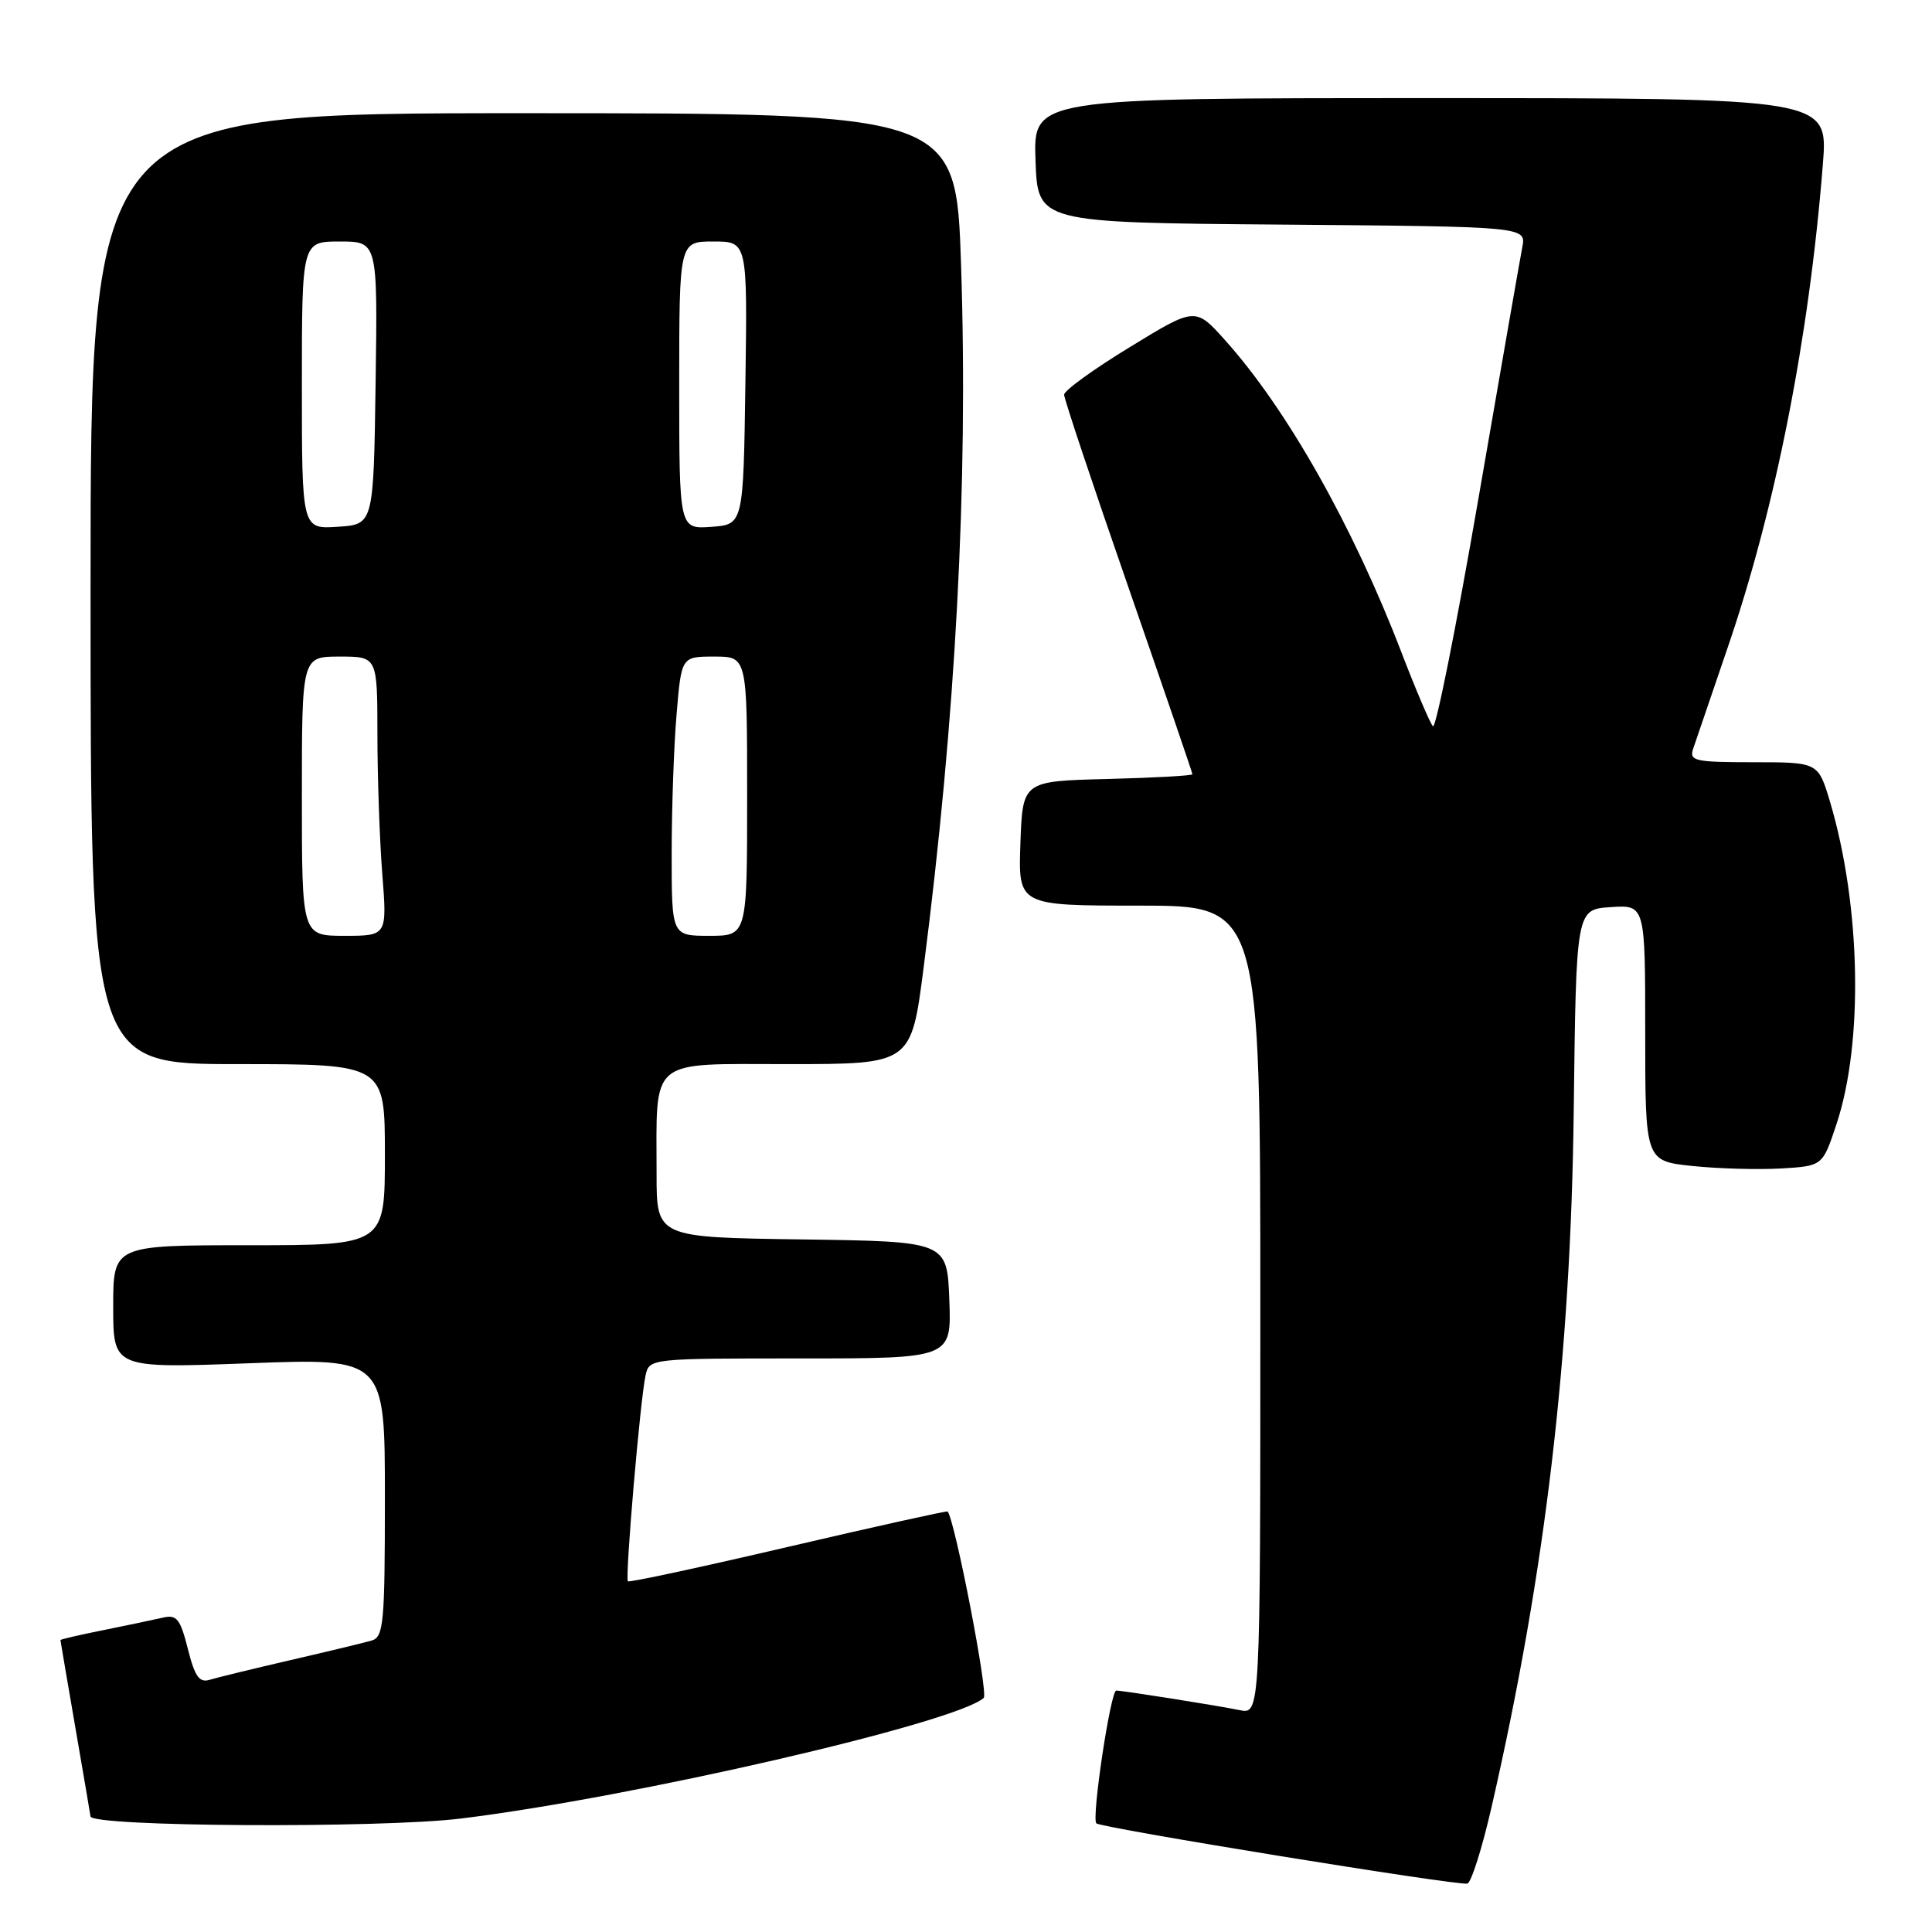 <?xml version="1.0" encoding="UTF-8" standalone="no"?>
<!DOCTYPE svg PUBLIC "-//W3C//DTD SVG 1.1//EN" "http://www.w3.org/Graphics/SVG/1.1/DTD/svg11.dtd" >
<svg xmlns="http://www.w3.org/2000/svg" xmlns:xlink="http://www.w3.org/1999/xlink" version="1.1" viewBox="0 0 256 256">
 <g >
 <path fill="currentColor"
d=" M 197.64 239.44 C 204.78 208.30 208.15 179.69 208.53 147.00 C 208.85 120.50 208.85 120.50 213.42 120.20 C 218.00 119.89 218.00 119.89 218.00 136.87 C 218.00 153.84 218.00 153.84 224.25 154.50 C 227.69 154.86 232.97 155.00 236.00 154.83 C 241.50 154.50 241.50 154.50 243.33 149.00 C 246.94 138.18 246.58 120.00 242.49 106.25 C 240.92 101.00 240.92 101.00 232.34 101.00 C 224.62 101.00 223.82 100.83 224.34 99.25 C 224.66 98.29 226.69 92.33 228.86 86.00 C 235.26 67.39 239.72 44.76 241.54 21.75 C 242.24 13.00 242.24 13.00 189.58 13.00 C 136.92 13.00 136.92 13.00 137.21 21.25 C 137.50 29.50 137.50 29.50 169.87 29.76 C 202.24 30.03 202.24 30.03 201.71 32.76 C 201.42 34.27 198.79 49.33 195.87 66.23 C 192.95 83.13 190.25 96.63 189.87 96.23 C 189.49 95.83 187.62 91.44 185.71 86.47 C 179.29 69.74 170.53 54.21 162.34 45.09 C 158.39 40.68 158.39 40.68 149.70 46.00 C 144.91 48.92 141.00 51.75 141.00 52.30 C 141.00 52.84 144.82 64.30 149.50 77.76 C 154.17 91.22 158.00 102.39 158.00 102.59 C 158.00 102.78 152.94 103.06 146.75 103.22 C 135.50 103.50 135.50 103.50 135.21 111.75 C 134.92 120.00 134.92 120.00 150.96 120.00 C 167.00 120.00 167.00 120.00 167.00 173.58 C 167.00 227.16 167.00 227.16 164.25 226.60 C 161.22 225.98 148.85 224.02 147.91 224.01 C 147.16 224.00 144.61 240.95 145.27 241.60 C 145.87 242.21 193.13 249.88 194.43 249.59 C 194.94 249.47 196.39 244.91 197.64 239.44 Z  M 61.03 240.97 C 83.76 238.20 126.72 228.29 130.35 224.98 C 130.98 224.40 126.56 201.56 125.57 200.28 C 125.48 200.17 115.98 202.27 104.46 204.96 C 92.94 207.65 83.38 209.71 83.20 209.53 C 82.80 209.14 84.84 185.37 85.54 182.25 C 86.04 180.01 86.11 180.00 106.06 180.00 C 126.08 180.00 126.08 180.00 125.79 172.25 C 125.50 164.50 125.50 164.50 106.25 164.23 C 87.00 163.96 87.00 163.96 87.00 155.60 C 87.00 139.97 85.77 141.00 104.50 141.00 C 120.74 141.00 120.74 141.00 122.38 128.25 C 126.65 95.04 128.30 64.22 127.35 35.25 C 126.69 15.00 126.69 15.00 69.34 15.00 C 12.00 15.00 12.00 15.00 12.00 78.00 C 12.00 141.00 12.00 141.00 31.50 141.00 C 51.00 141.00 51.00 141.00 51.00 153.00 C 51.00 165.00 51.00 165.00 33.00 165.00 C 15.00 165.00 15.00 165.00 15.00 173.16 C 15.00 181.31 15.00 181.31 33.00 180.64 C 51.00 179.96 51.00 179.96 51.00 198.41 C 51.00 215.12 50.83 216.91 49.25 217.38 C 48.29 217.66 43.45 218.83 38.50 219.97 C 33.55 221.12 28.73 222.29 27.78 222.58 C 26.42 223.01 25.81 222.15 24.89 218.48 C 23.89 214.52 23.42 213.92 21.61 214.34 C 20.45 214.61 16.91 215.35 13.75 215.99 C 10.59 216.62 8.00 217.22 8.01 217.32 C 8.01 217.42 8.91 222.68 10.00 229.00 C 11.09 235.32 11.99 240.58 11.99 240.68 C 12.04 242.06 50.24 242.28 61.03 240.97 Z  M 40.00 105.50 C 40.00 87.00 40.00 87.00 45.00 87.00 C 50.00 87.00 50.00 87.00 50.01 97.25 C 50.01 102.89 50.30 111.21 50.65 115.75 C 51.30 124.00 51.30 124.00 45.65 124.00 C 40.00 124.00 40.00 124.00 40.00 105.50 Z  M 89.00 113.15 C 89.00 107.18 89.29 98.86 89.65 94.65 C 90.29 87.00 90.29 87.00 94.65 87.00 C 99.00 87.00 99.00 87.00 99.00 105.50 C 99.00 124.00 99.00 124.00 94.00 124.00 C 89.00 124.00 89.00 124.00 89.00 113.15 Z  M 40.00 51.05 C 40.00 32.00 40.00 32.00 45.02 32.00 C 50.04 32.00 50.04 32.00 49.77 50.75 C 49.50 69.50 49.50 69.50 44.75 69.80 C 40.00 70.11 40.00 70.11 40.00 51.05 Z  M 90.00 51.06 C 90.00 32.00 90.00 32.00 94.52 32.00 C 99.04 32.00 99.04 32.00 98.77 50.75 C 98.50 69.50 98.50 69.50 94.25 69.81 C 90.00 70.11 90.00 70.11 90.00 51.06 Z "/>
</g>
</svg>